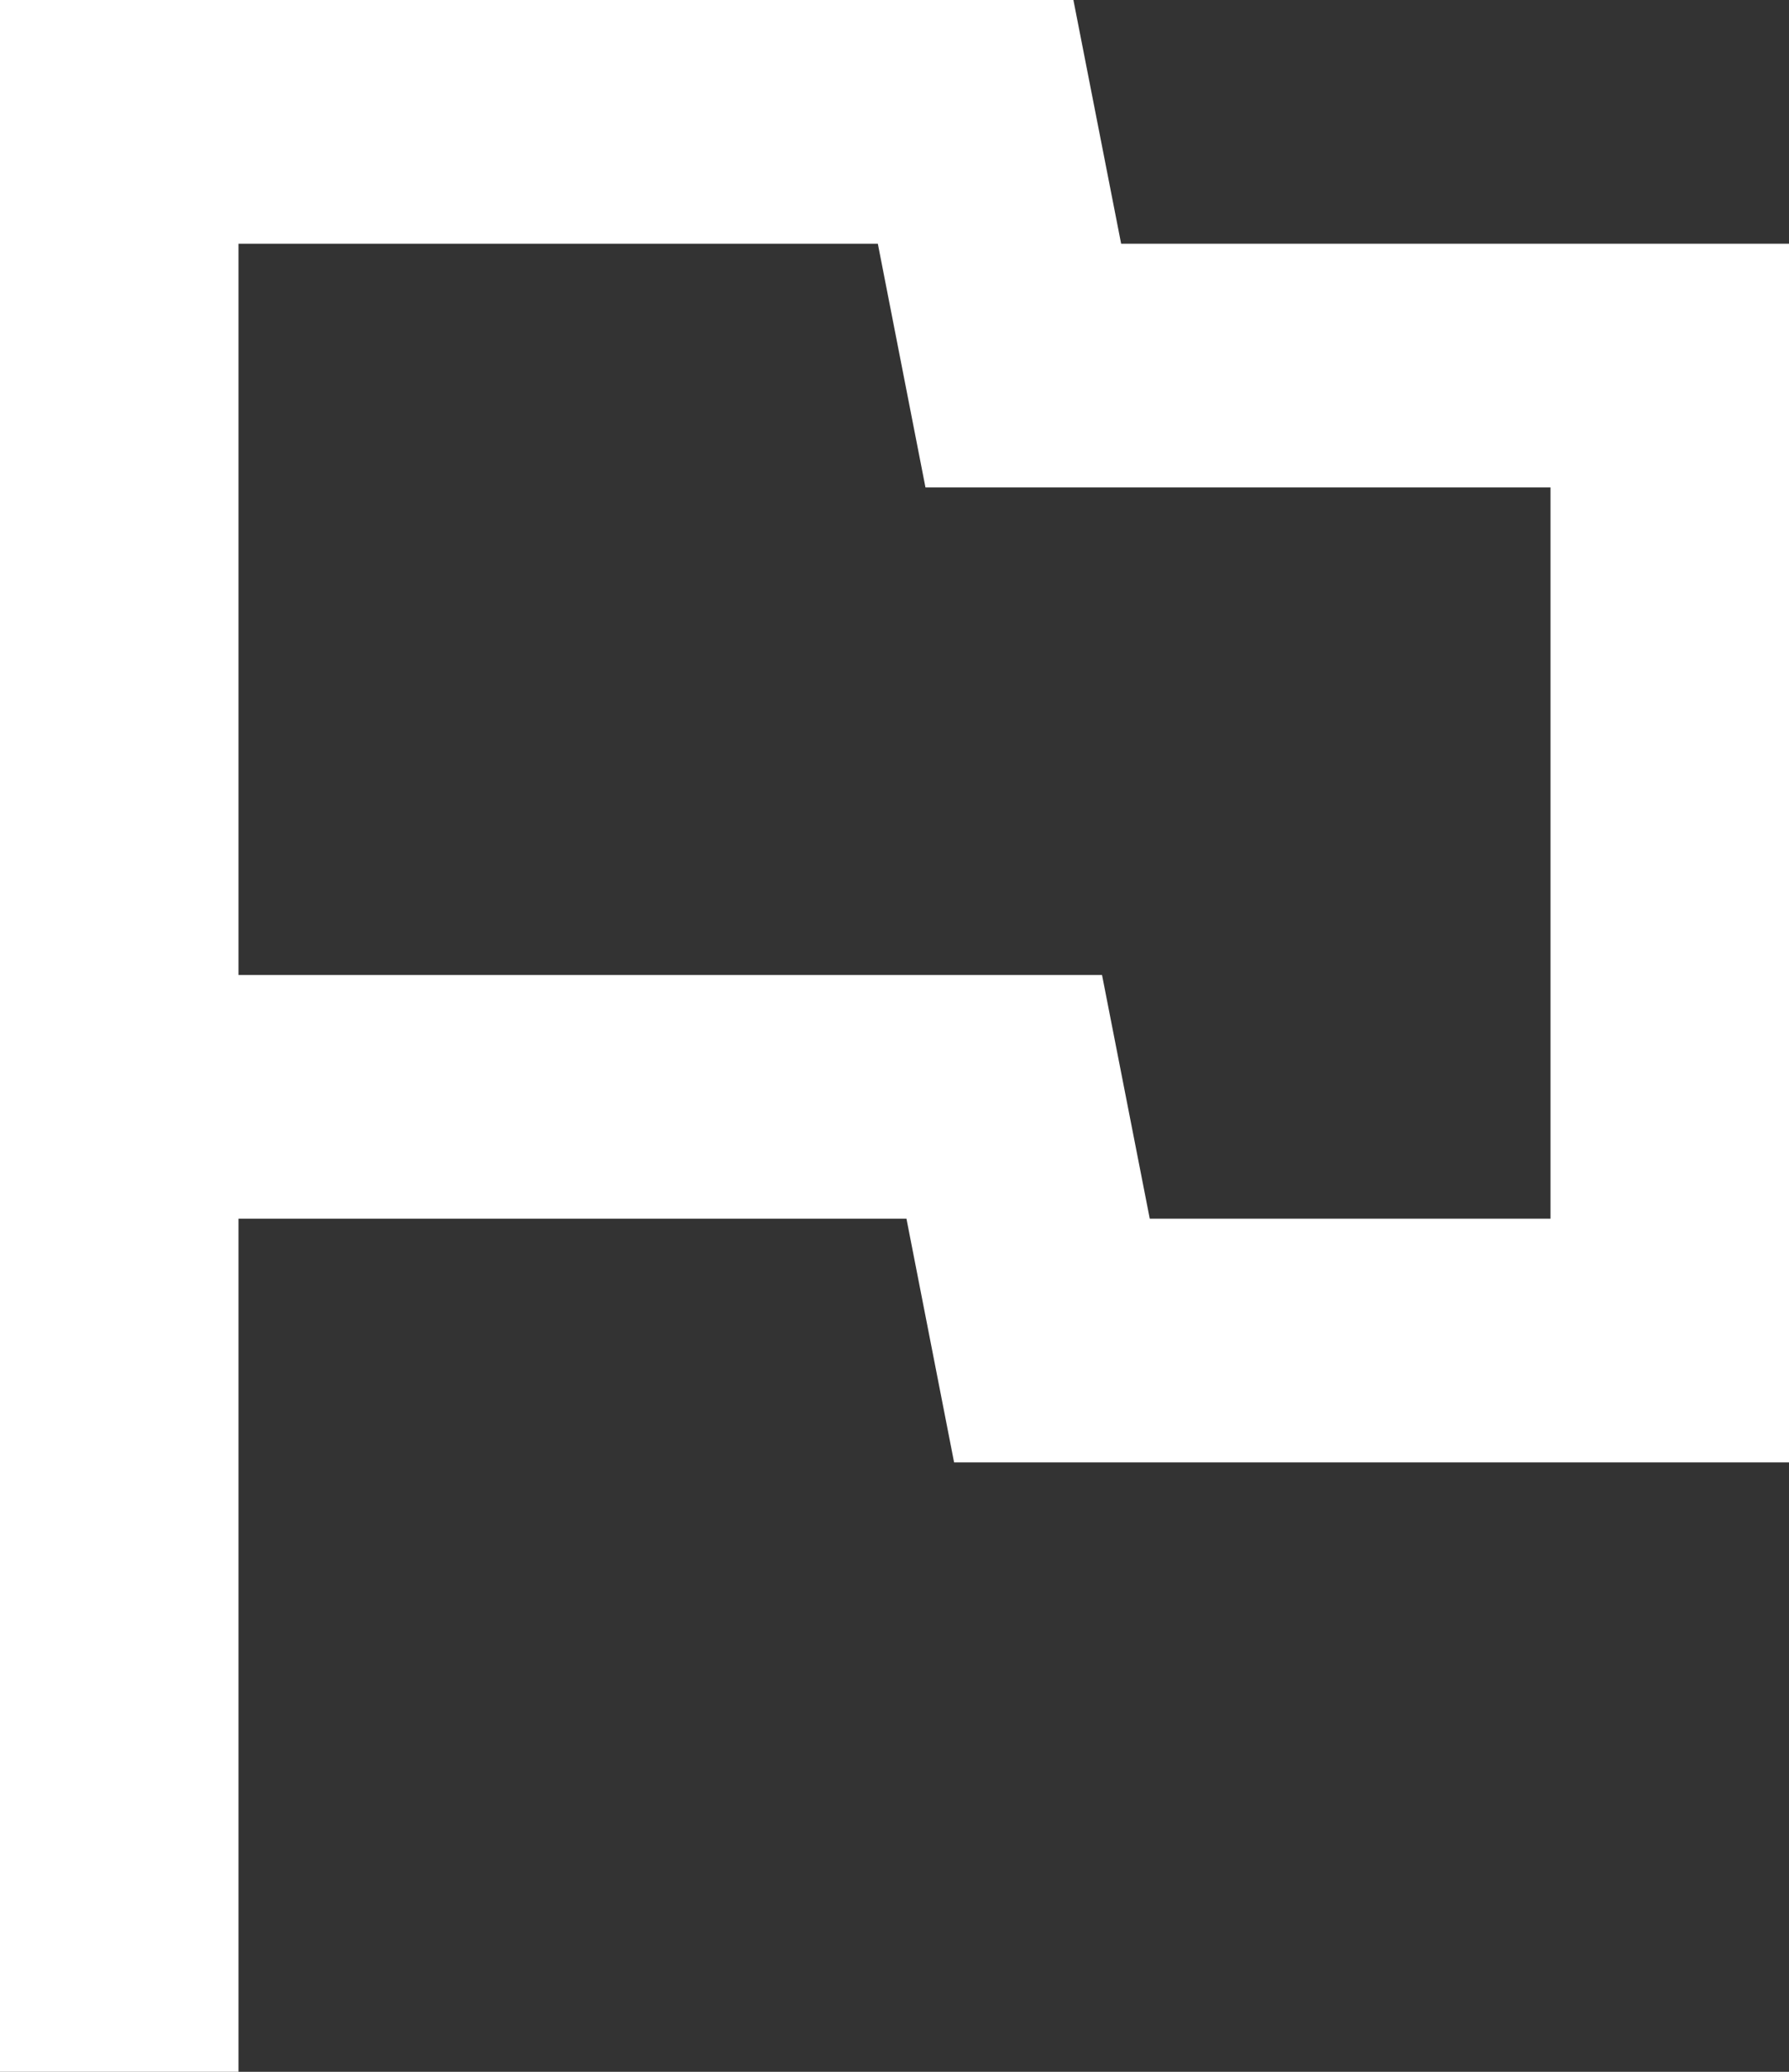 <svg width="19" height="22" viewBox="0 0 19 22" fill="none" xmlns="http://www.w3.org/2000/svg">
<rect x="0" y="0" width="19" height="22" fill="#333333" stroke="none"/>
<path d="M9.323 2.588L9.829 5.176H16.467V12.941H12.211L11.704 10.353H2.533V2.588H9.323ZM11.4 0H0V22H2.533V12.941H9.627L10.133 15.529H19V2.588H11.907L11.4 0Z" fill="white"/>
</svg>
